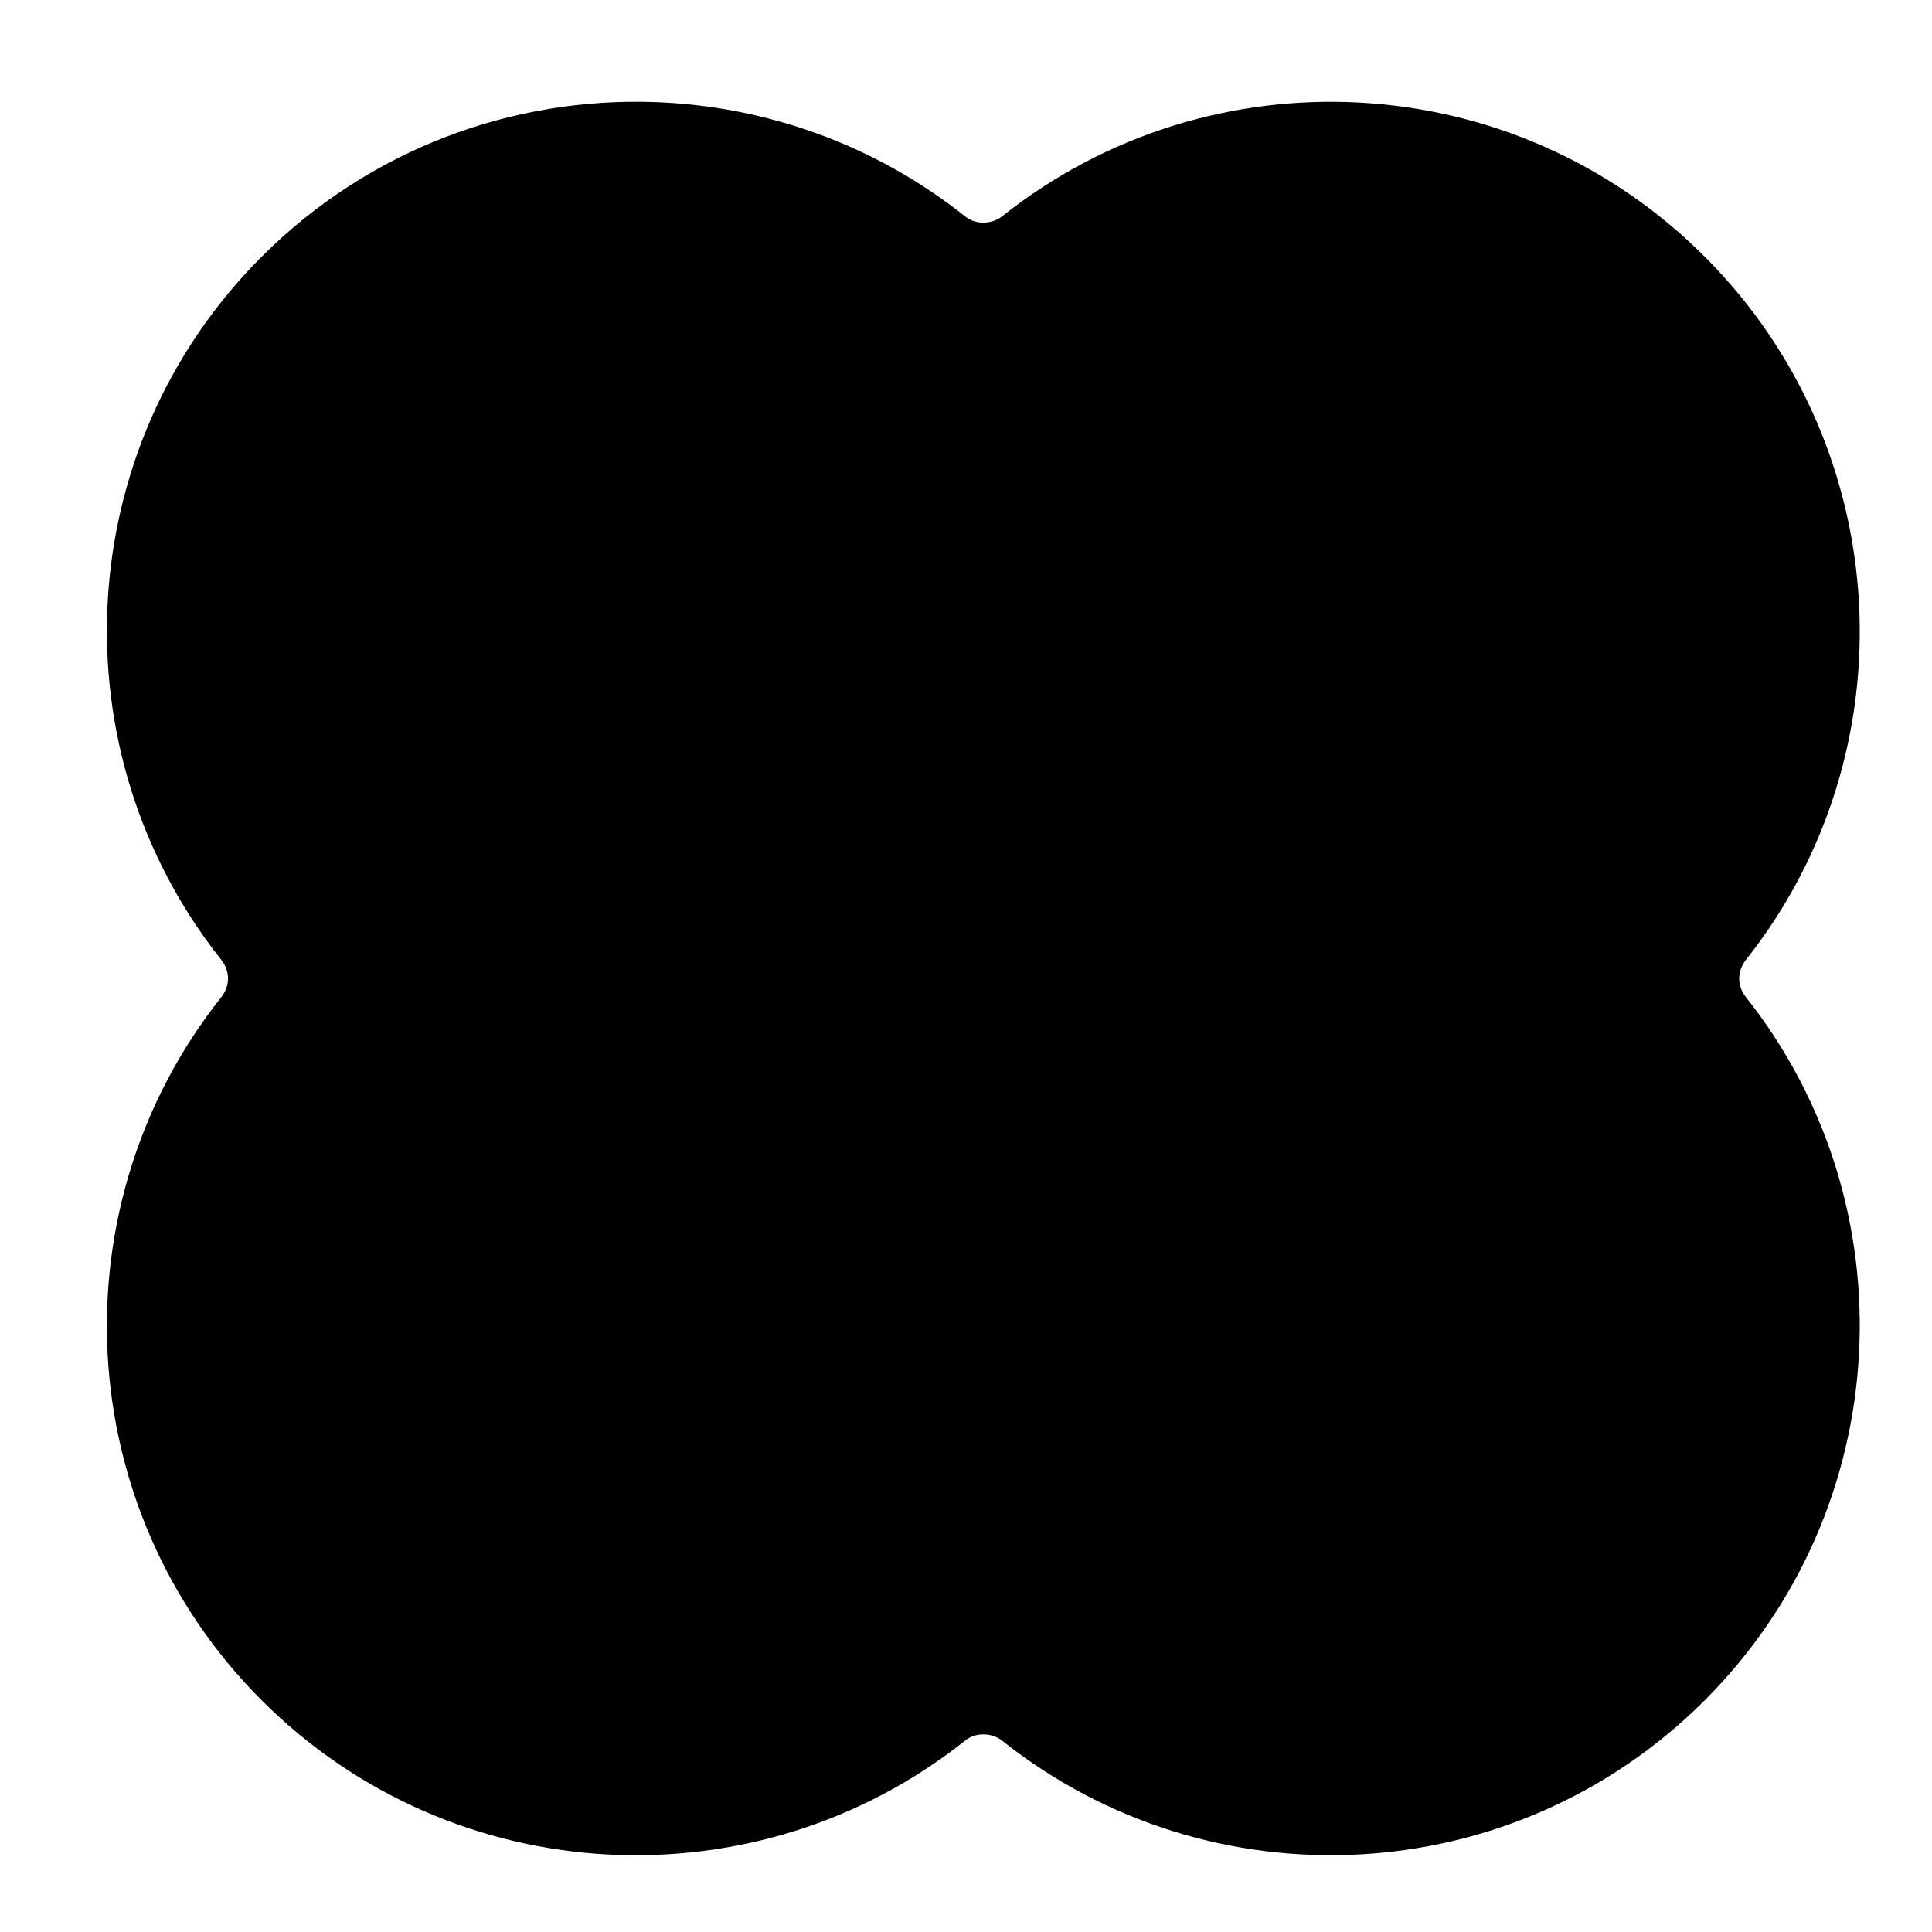 <svg xmlns:dc="http://purl.org/dc/elements/1.1/" xmlns:cc="http://creativecommons.org/ns#" xmlns:rdf="http://www.w3.org/1999/02/22-rdf-syntax-ns#" xmlns:svg="http://www.w3.org/2000/svg" xmlns="http://www.w3.org/2000/svg" xmlns:sodipodi="http://sodipodi.sourceforge.net/DTD/sodipodi-0.dtd" xmlns:inkscape="http://www.inkscape.org/namespaces/inkscape" viewBox="0 0 16.933 16.933" version="1.1" x="0px" y="0px"><g transform="translate(0,-280.067)"><path style="color:#000000;font-style:normal;font-variant:normal;font-weight:normal;font-stretch:normal;font-size:medium;line-height:normal;font-family:sans-serif;font-variant-ligatures:normal;font-variant-position:normal;font-variant-caps:normal;font-variant-numeric:normal;font-variant-alternates:normal;font-feature-settings:normal;text-indent:0;text-align:start;text-decoration:none;text-decoration-line:none;text-decoration-style:solid;text-decoration-color:#000000;letter-spacing:normal;word-spacing:normal;text-transform:none;writing-mode:lr-tb;direction:ltr;text-orientation:mixed;dominant-baseline:auto;baseline-shift:baseline;text-anchor:start;white-space:normal;shape-padding:0;clip-rule:nonzero;display:inline;overflow:visible;visibility:visible;opacity:1;isolation:auto;mix-blend-mode:normal;color-interpolation:sRGB;color-interpolation-filters:linearRGB;solid-color:#000000;solid-opacity:1;vector-effect:none;fill:#000000;fill-opacity:1;fill-rule:evenodd;stroke:none;stroke-width:2;stroke-linecap:butt;stroke-linejoin:miter;stroke-miterlimit:4;stroke-dasharray:none;stroke-dashoffset:0;stroke-opacity:1;color-rendering:auto;image-rendering:auto;shape-rendering:auto;text-rendering:auto;enable-background:accumulate" d="m 361.137,243.014 c -4.691,-0.169 -9.437,1.537 -13.012,5.111 -6.349,6.349 -6.799,16.398 -1.33,23.268 0.14,0.183 0.213,0.395 0.215,0.607 -0.002,0.212 -0.074,0.424 -0.215,0.607 -5.469,6.87 -5.019,16.918 1.33,23.268 6.355,6.355 16.411,6.8 23.281,1.316 0.179,-0.138 0.386,-0.193 0.594,-0.191 0.213,0.002 0.426,0.064 0.609,0.205 6.868,5.467 16.889,5.019 23.238,-1.33 6.344,-6.344 6.813,-16.397 1.357,-23.268 -0.141,-0.183 -0.213,-0.395 -0.215,-0.607 0.002,-0.212 0.074,-0.424 0.215,-0.607 5.456,-6.87 4.987,-16.923 -1.357,-23.268 -6.349,-6.349 -16.37,-6.797 -23.238,-1.33 C 372.426,246.936 372.213,246.998 372,247 c -0.207,0.002 -0.415,-0.054 -0.594,-0.191 -3.006,-2.399 -6.621,-3.664 -10.27,-3.795 z" transform="matrix(0.265,0,0,0.265,-89.959,216.563)"/></g></svg>
